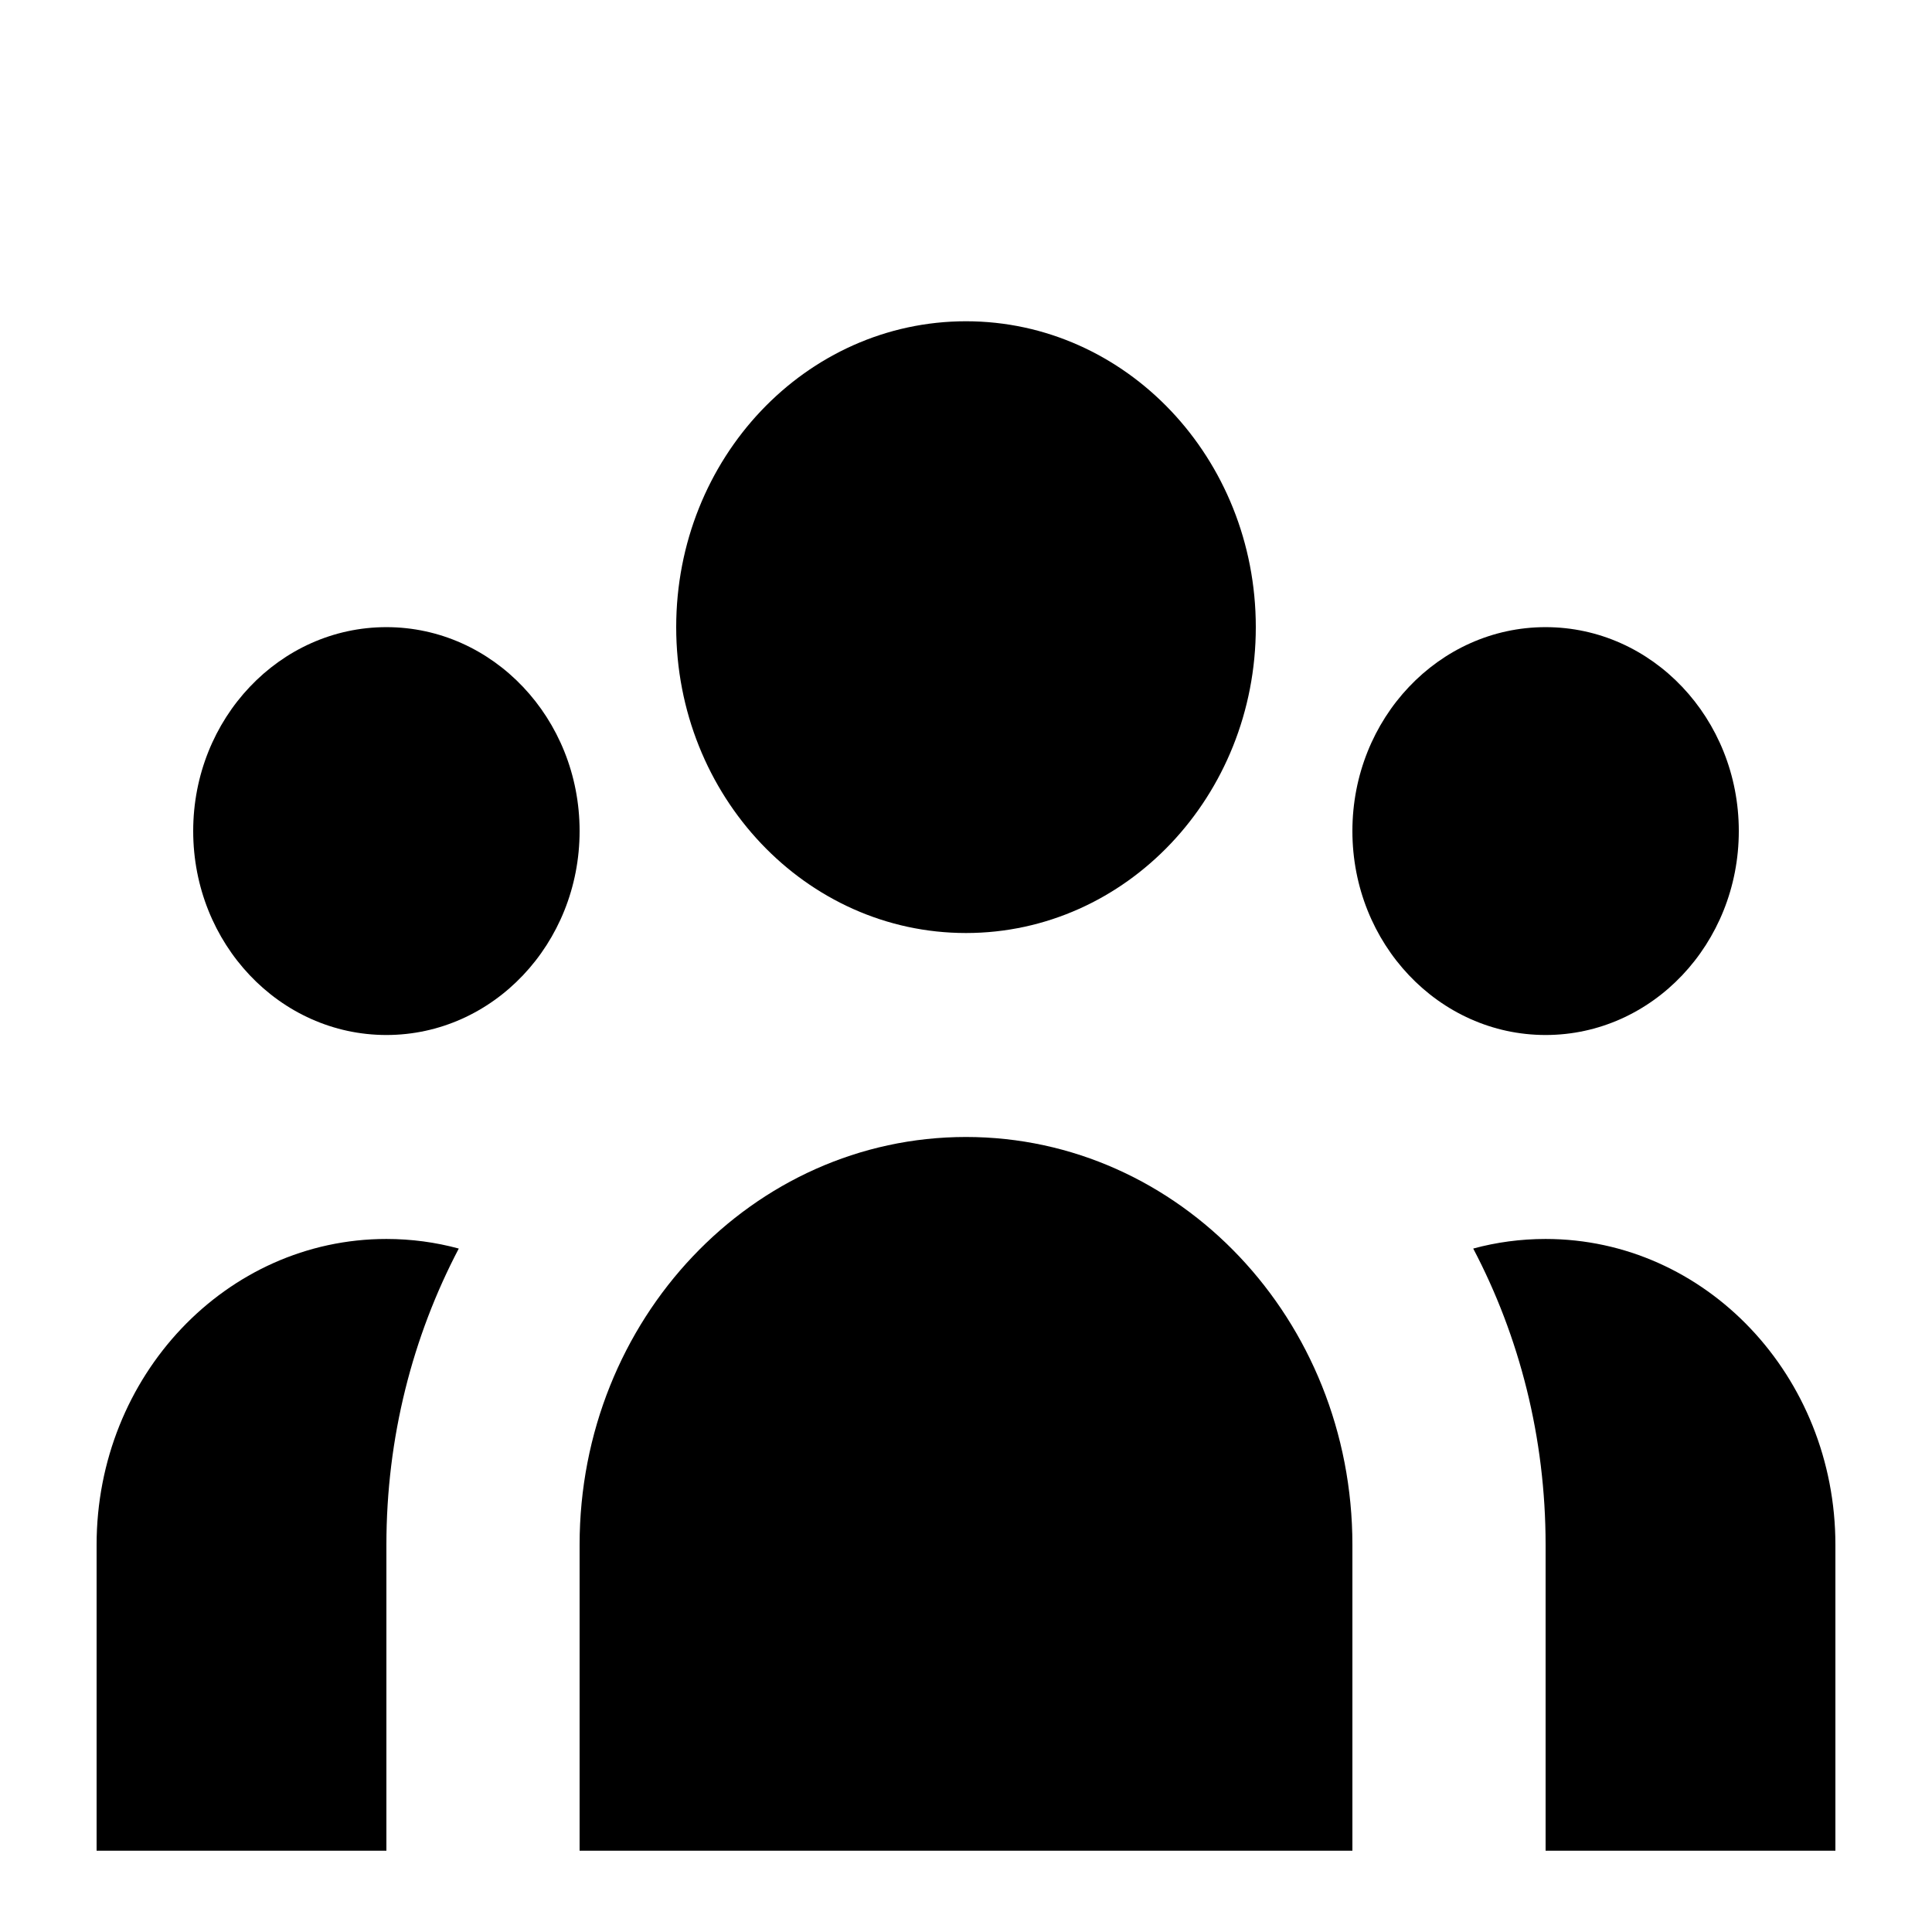 <svg viewBox="0 0 28 28" fill="none" xmlns="http://www.w3.org/2000/svg">
    <path
        d="M18.2 9.089C18.2 11.537 16.32 13.522 14 13.522C11.68 13.522 9.8 11.537 9.8 9.089C9.8 6.64 11.68 4.656 14 4.656C16.32 4.656 18.2 6.64 18.2 9.089Z"
        fill="currentColor" />
    <path
        d="M25.2 12.044C25.2 13.677 23.946 15 22.4 15C20.854 15 19.6 13.677 19.6 12.044C19.6 10.412 20.854 9.089 22.4 9.089C23.946 9.089 25.2 10.412 25.2 12.044Z"
        fill="currentColor" />
    <path
        d="M19.6 22.389C19.6 19.124 17.093 16.478 14 16.478C10.907 16.478 8.4 19.124 8.4 22.389V26.822H19.6V22.389Z"
        fill="currentColor" />
    <path
        d="M8.4 12.044C8.4 13.677 7.146 15 5.6 15C4.054 15 2.8 13.677 2.8 12.044C2.8 10.412 4.054 9.089 5.6 9.089C7.146 9.089 8.4 10.412 8.4 12.044Z"
        fill="currentColor" />
    <path
        d="M22.4 26.822V22.389C22.4 20.831 22.02 19.367 21.351 18.095C21.686 18.004 22.038 17.956 22.4 17.956C24.72 17.956 26.6 19.94 26.6 22.389V26.822H22.4Z"
        fill="currentColor" />
    <path
        d="M6.649 18.095C5.981 19.367 5.6 20.831 5.6 22.389V26.822H1.4V22.389C1.4 19.94 3.28 17.956 5.6 17.956C5.962 17.956 6.314 18.004 6.649 18.095Z"
        fill="currentColor" />
</svg>